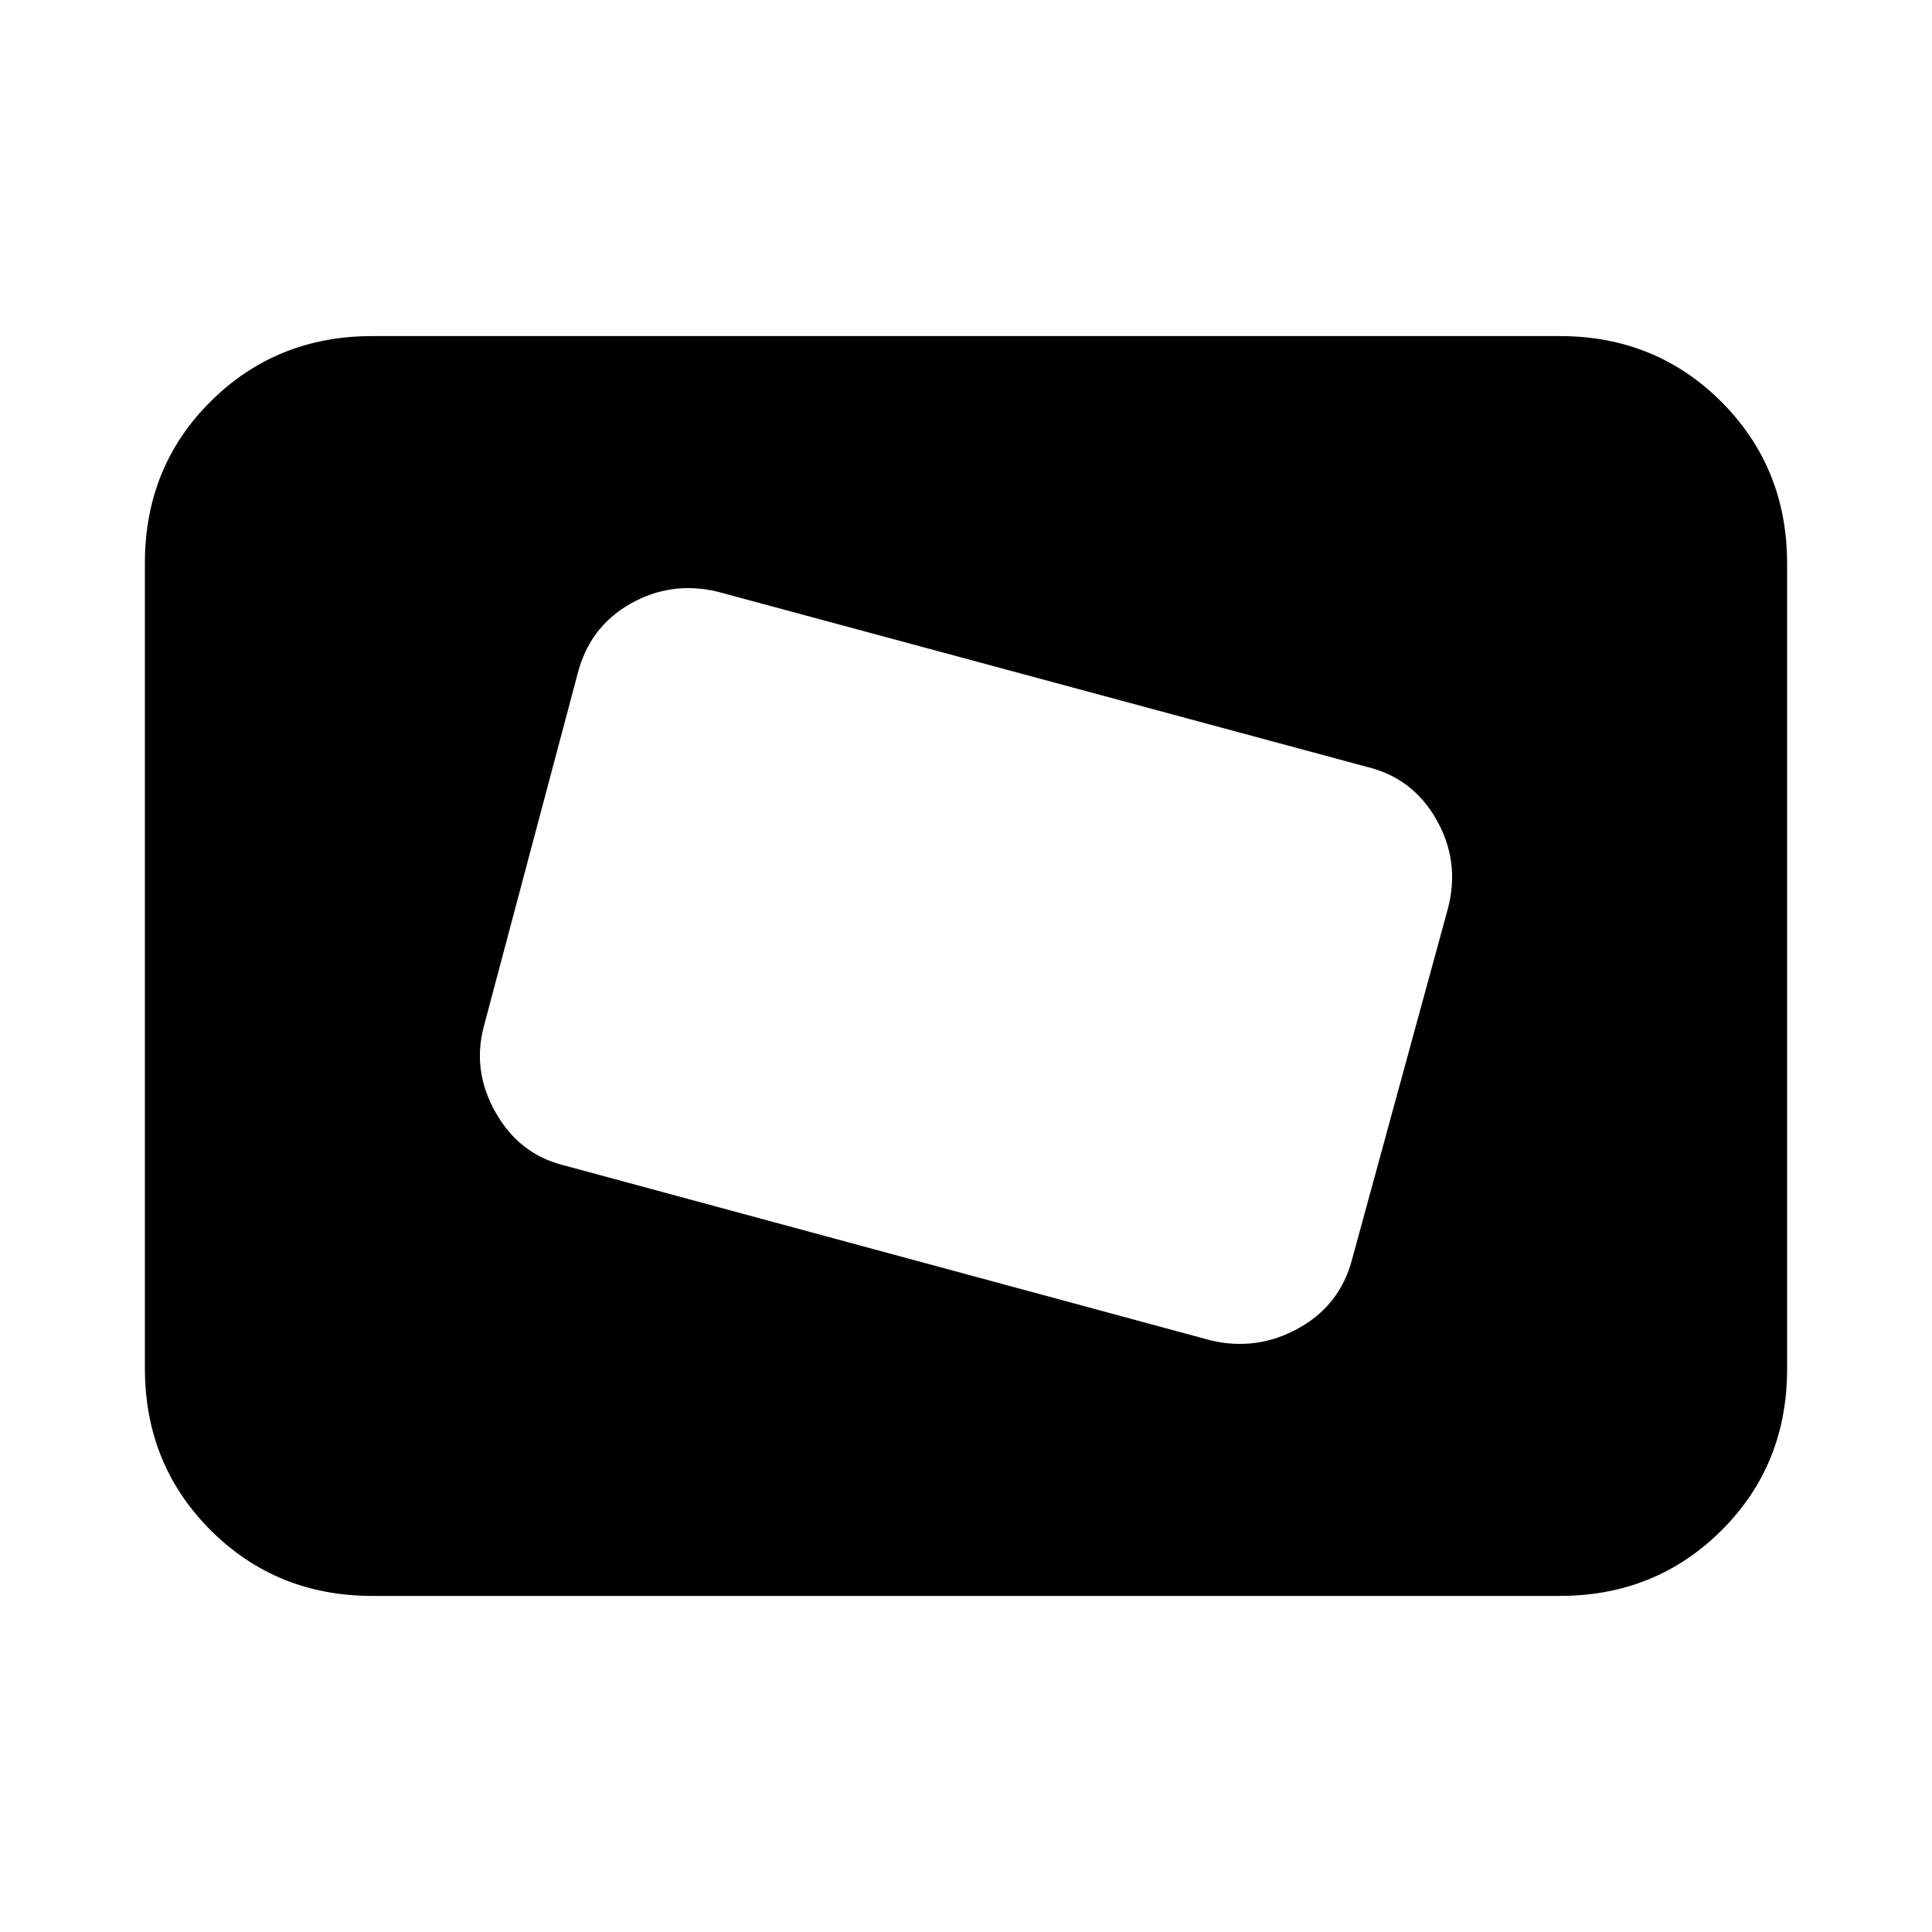 <svg xmlns="http://www.w3.org/2000/svg" height="20" viewBox="0 -960 960 960" width="20"><path d="M185-167q-47.7 0-80.35-32.66Q72-232.32 72-280.04v-400.24q0-47.72 32.65-80.22T185-793h590q47.7 0 80.35 32.66Q888-727.68 888-679.96v400.24q0 47.72-32.65 80.22T775-167H185Zm486.95-167.64 47.6-174.22q5.95-23.14-5.8-43.89T679-579l-322.5-87q-23-5.5-43.25 6t-26.2 34.64l-46.6 175.22q-5.95 22.14 5.8 42.89T280-381l321.5 87q23 5.5 43.75-6t26.7-34.64Z"/></svg>